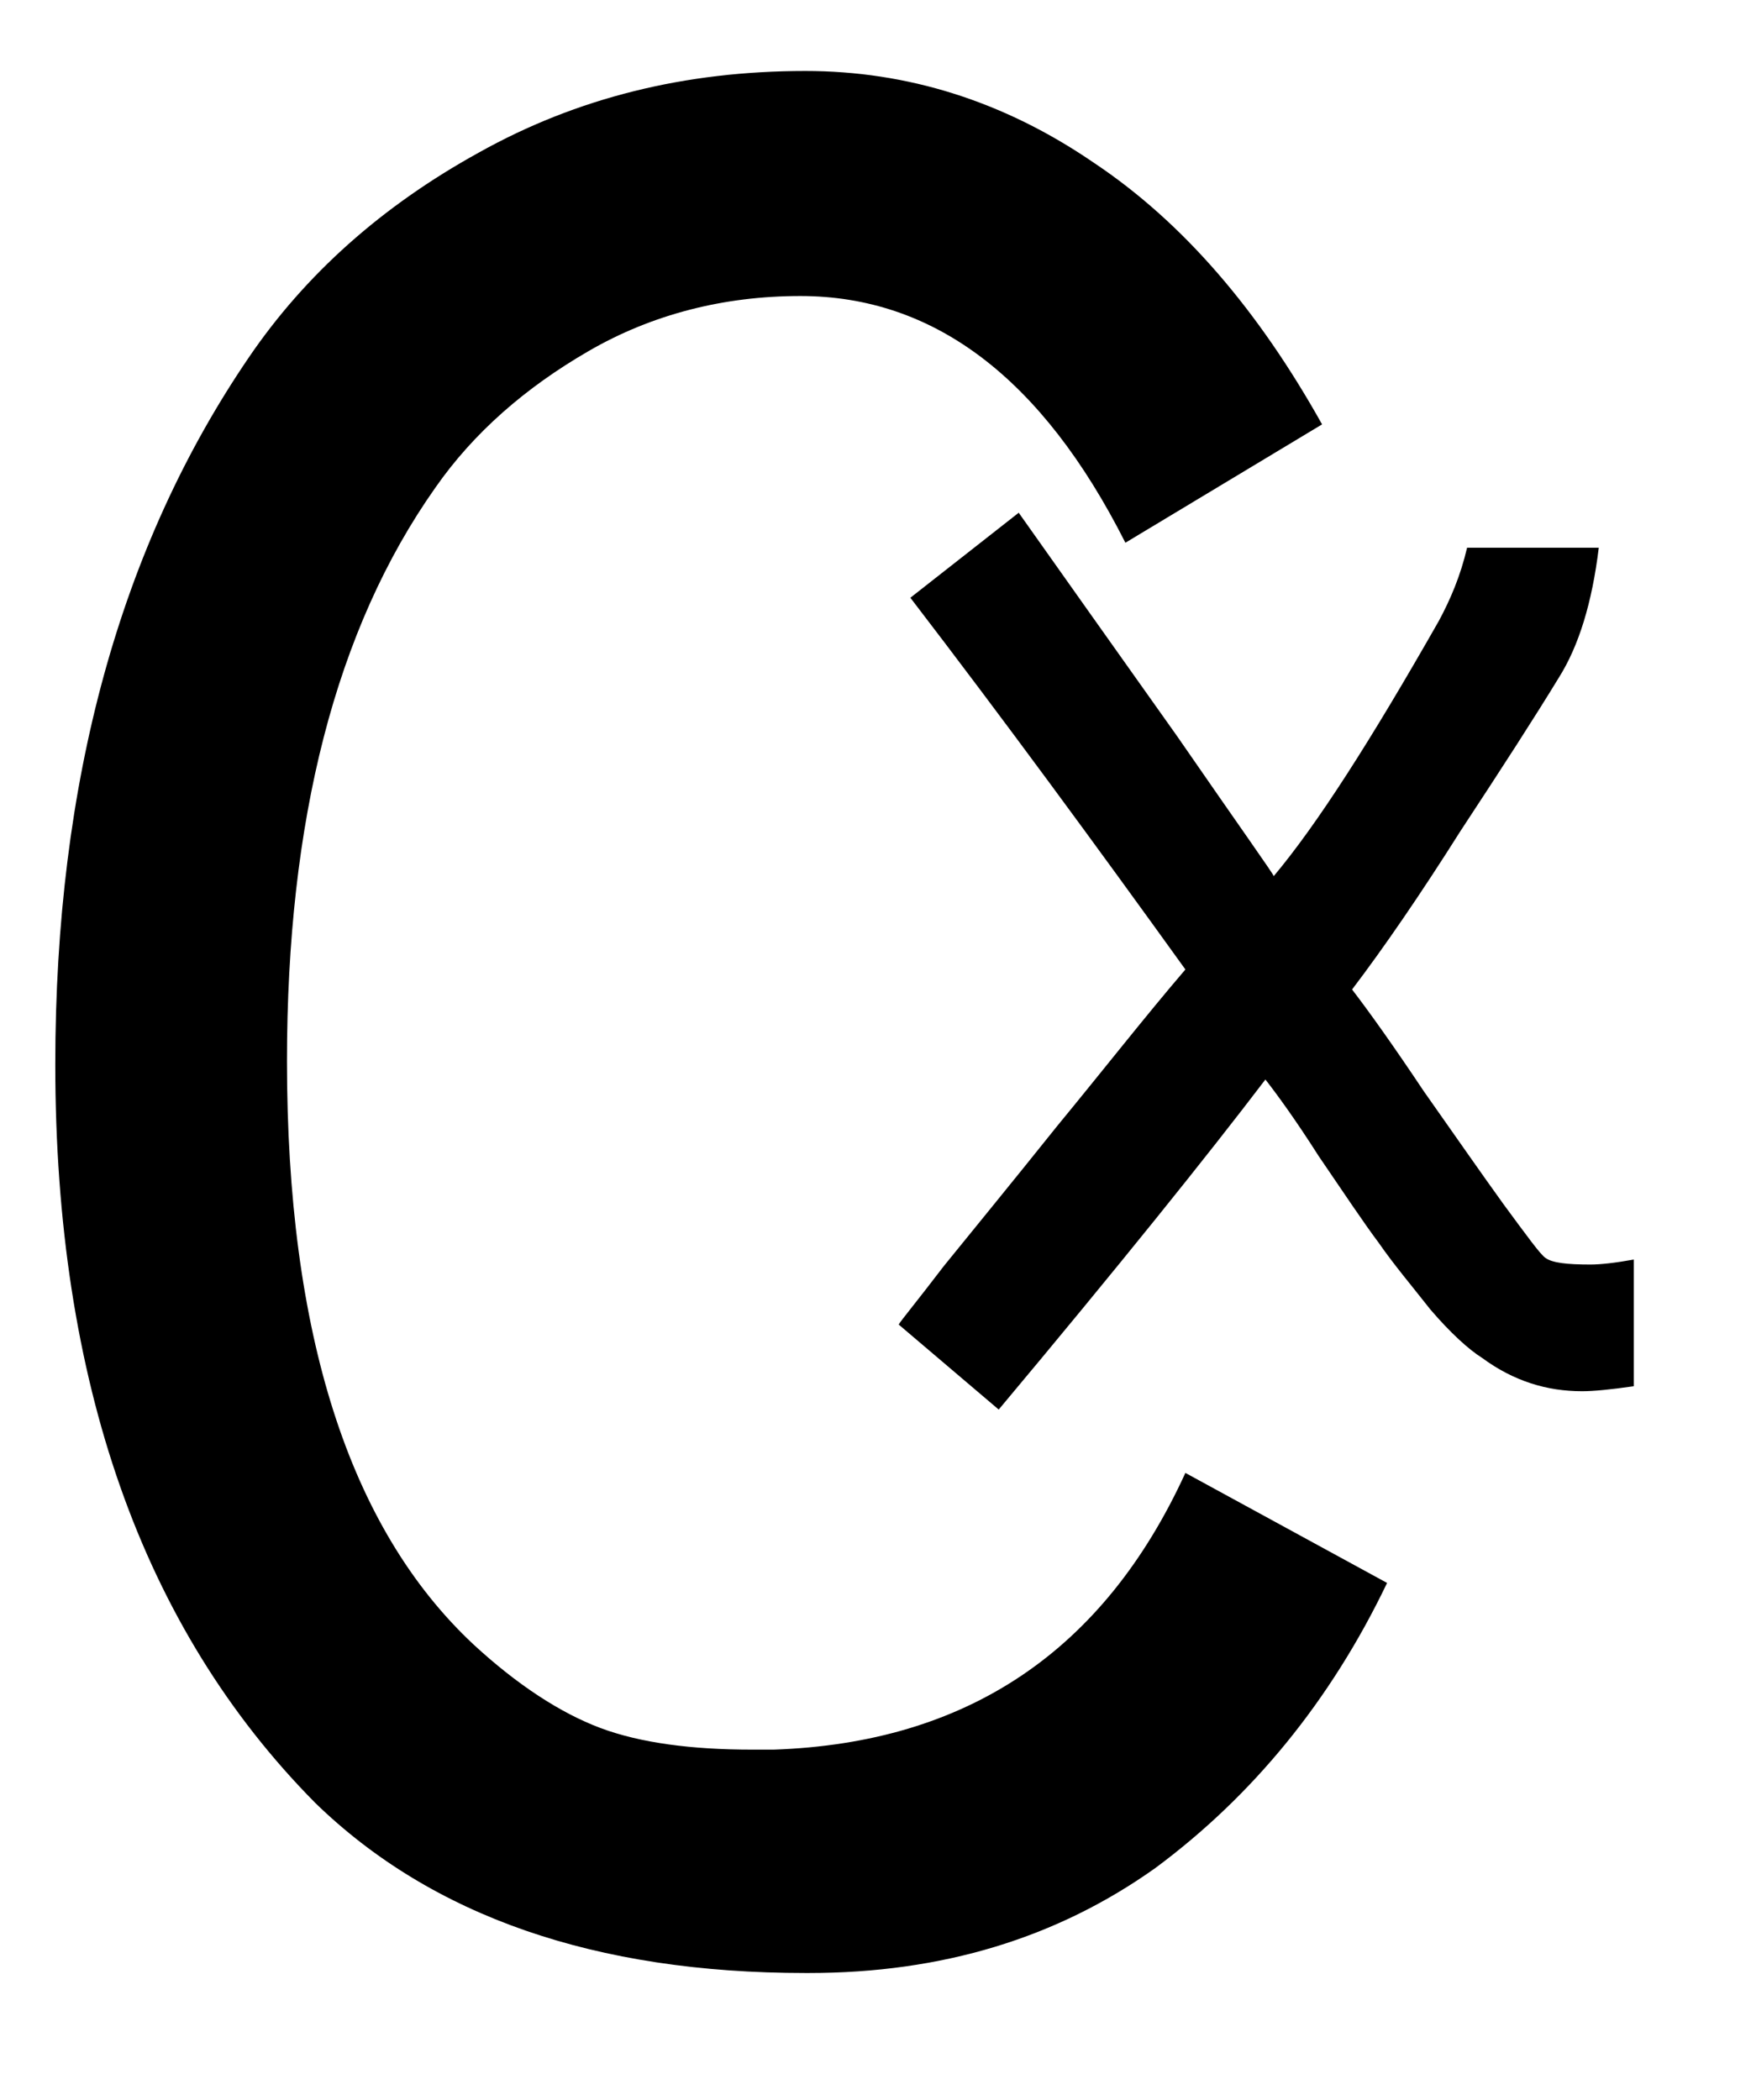 <?xml version="1.0" encoding="UTF-8" standalone="no"?>
<!-- Created with Inkscape (http://www.inkscape.org/) -->

<svg
   version="1.1"
   id="svg1"
   width="168.08"
   height="201.56"
   viewBox="0 0 168.08 201.56"
   sodipodi:docname="Calx.pdf"
   xmlns:inkscape="http://www.inkscape.org/namespaces/inkscape"
   xmlns:sodipodi="http://sodipodi.sourceforge.net/DTD/sodipodi-0.dtd"
   xmlns="http://www.w3.org/2000/svg"
   xmlns:svg="http://www.w3.org/2000/svg">
  <defs
     id="defs1" />
  <sodipodi:namedview
     id="namedview1"
     pagecolor="#505050"
     bordercolor="#eeeeee"
     borderopacity="1"
     inkscape:showpageshadow="0"
     inkscape:pageopacity="0"
     inkscape:pagecheckerboard="0"
     inkscape:deskcolor="#505050">
    <inkscape:page
       x="0"
       y="0"
       inkscape:label="1"
       id="page1"
       width="168.08"
       height="201.56"
       margin="0"
       bleed="0" />
  </sodipodi:namedview>
  <g
     id="g1"
     inkscape:groupmode="layer"
     inkscape:label="1">
    <path
       id="path1"
       d="m 0,0 c -7.36,0 -14.24,1.76 -20.32,5.28 -6.08,3.52 -11.04,7.84 -14.72,13.12 -9.6,13.6 -14.24,32 -14.24,55.04 0,26.08 5.92,44.8 17.92,56 4.16,3.84 8.32,6.56 12.16,8 C -15.36,138.88 -10.4,139.52 -4.64,139.52 h 2.08 C 16,138.88 29.12,130.08 36.96,112.96 L 56.32,123.52 C 50.88,134.88 43.36,144 34.08,150.88 24.64,157.6 13.6,160.96 0.8,160.96 H 0.48 c -20.16,0 -35.84,-5.44 -47.04,-16.32 -16.64,-16.8 -24.96,-40.48 -24.96,-70.88 C -71.52,46.56 -65.28,24 -52.96,5.92 -47.52,-2.08 -40.16,-8.64 -30.88,-13.76 -21.44,-19.04 -11.04,-21.6 0.48,-21.6 c 9.76,0 19.04,2.88 27.68,8.8 C 36.8,-7.04 44,1.44 50.08,12.32 L 31.2,23.68 C 23.2,7.84 12.8,0 0,0 Z"
       style="fill:#000000;fill-opacity:1;fill-rule:nonzero;stroke:none"
       transform="translate(76.827,28.413)" />
    <path
       id="path2"
       d="m 0,0 c -2.24,3.68 -5.44,8.64 -9.44,14.72 -3.84,6.08 -7.36,11.2 -10.4,15.2 1.6,2.08 4,5.44 6.88,9.76 3.04,4.32 5.6,8 7.68,10.88 2.24,3.04 3.52,4.8 4,5.12 0.64,0.48 2.08,0.64 4.32,0.64 0.96,0 2.4,-0.16 4.16,-0.48 L 7.2,68 c -2.24,0.32 -3.84,0.48 -4.96,0.48 -3.36,0 -6.56,-0.96 -9.6,-3.2 -1.28,-0.8 -3.04,-2.4 -4.96,-4.64 -1.76,-2.24 -3.52,-4.32 -4.96,-6.4 -1.44,-1.92 -3.36,-4.8 -5.76,-8.32 -2.24,-3.52 -4,-5.92 -5.12,-7.36 -5.6,7.36 -14.08,17.92 -25.6,31.68 l -9.6,-8.16 c 0.16,-0.32 1.76,-2.24 4.32,-5.6 C -56.32,53.12 -52.64,48.64 -48.16,43.04 -43.68,37.6 -39.68,32.48 -35.84,28 -44.48,16 -53.28,4 -62.24,-7.68 L -51.84,-15.84 c 3.84,5.44 8.96,12.64 15.2,21.44 6.08,8.8 9.28,13.28 9.28,13.44 C -23.2,14.08 -18.08,6.08 -11.52,-5.44 c 1.12,-2.08 2.08,-4.32 2.72,-7.04 H 3.84 C 3.2,-7.2 1.92,-3.04 0,0 Z"
       style="fill:#000000;fill-opacity:1;fill-rule:nonzero;stroke:none"
       transform="translate(149.627,65.053)" />
  </g>
</svg>
